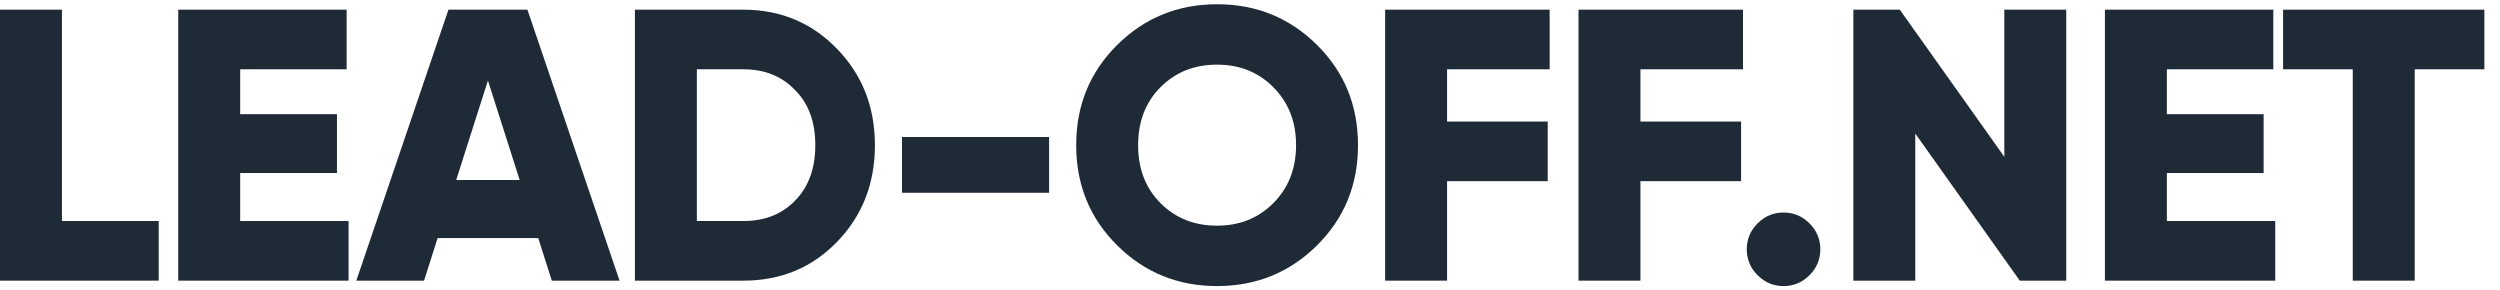 <svg width="155" height="18" viewBox="0 0 155 18" fill="none" xmlns="http://www.w3.org/2000/svg">
<path d="M3.84 0.6V13.704H9.84V17.4H0V0.6H3.84Z" fill="#1F2A37"/>
<path d="M14.891 10.728V13.704H21.611V17.4H11.051V0.6H21.491V4.296H14.891V7.08H20.891V10.728H14.891Z" fill="#1F2A37"/>
<path d="M38.412 17.4H34.212L33.372 14.76H27.132L26.292 17.4H22.092L27.804 0.6H32.7L38.412 17.4ZM30.252 4.992L28.284 11.16H32.22L30.252 4.992Z" fill="#1F2A37"/>
<path d="M39.365 0.6H46.085C48.389 0.6 50.325 1.408 51.893 3.024C53.461 4.64 54.245 6.632 54.245 9C54.245 11.384 53.461 13.384 51.893 15C50.341 16.6 48.405 17.4 46.085 17.4H39.365V0.6ZM43.205 13.704H46.085C47.413 13.704 48.485 13.28 49.301 12.432C50.133 11.584 50.549 10.44 50.549 9C50.549 7.56 50.133 6.424 49.301 5.592C48.485 4.728 47.413 4.296 46.085 4.296H43.205V13.704Z" fill="#1F2A37"/>
<path d="M65.044 11.952H55.924V8.496H65.044V11.952Z" fill="#1F2A37"/>
<path d="M81.652 15.216C79.956 16.896 77.892 17.736 75.46 17.736C73.028 17.736 70.964 16.896 69.268 15.216C67.572 13.536 66.724 11.464 66.724 9C66.724 6.536 67.572 4.464 69.268 2.784C70.964 1.104 73.028 0.264 75.46 0.264C77.892 0.264 79.956 1.104 81.652 2.784C83.348 4.464 84.196 6.536 84.196 9C84.196 11.464 83.348 13.536 81.652 15.216ZM70.564 9C70.564 10.472 71.028 11.672 71.956 12.6C72.884 13.528 74.052 13.992 75.46 13.992C76.852 13.992 78.012 13.528 78.94 12.6C79.884 11.656 80.356 10.456 80.356 9C80.356 7.544 79.884 6.344 78.94 5.4C78.012 4.472 76.852 4.008 75.46 4.008C74.052 4.008 72.884 4.472 71.956 5.4C71.028 6.328 70.564 7.528 70.564 9Z" fill="#1F2A37"/>
<path d="M96.078 0.6V4.296H89.718V7.536H95.958V11.232H89.718V17.4H85.878V0.6H96.078Z" fill="#1F2A37"/>
<path d="M108.067 0.6V4.296H101.707V7.536H107.947V11.232H101.707V17.4H97.867V0.6H108.067Z" fill="#1F2A37"/>
<path d="M112.86 15.456C112.86 16.08 112.636 16.616 112.188 17.064C111.74 17.512 111.204 17.736 110.58 17.736C109.956 17.736 109.42 17.512 108.972 17.064C108.524 16.616 108.3 16.08 108.3 15.456C108.3 14.832 108.524 14.296 108.972 13.848C109.42 13.4 109.956 13.176 110.58 13.176C111.204 13.176 111.74 13.4 112.188 13.848C112.636 14.296 112.86 14.832 112.86 15.456Z" fill="#1F2A37"/>
<path d="M124.267 9.72V0.6H128.107V17.4H125.227L118.747 8.28V17.4H114.907V0.6H117.787L124.267 9.72Z" fill="#1F2A37"/>
<path d="M134.345 10.728V13.704H141.065V17.4H130.505V0.6H140.945V4.296H134.345V7.08H140.345V10.728H134.345Z" fill="#1F2A37"/>
<path d="M141.551 0.6H154.031V4.296H149.711V17.4H145.871V4.296H141.551V0.6Z" fill="#1F2A37"/>
</svg>
